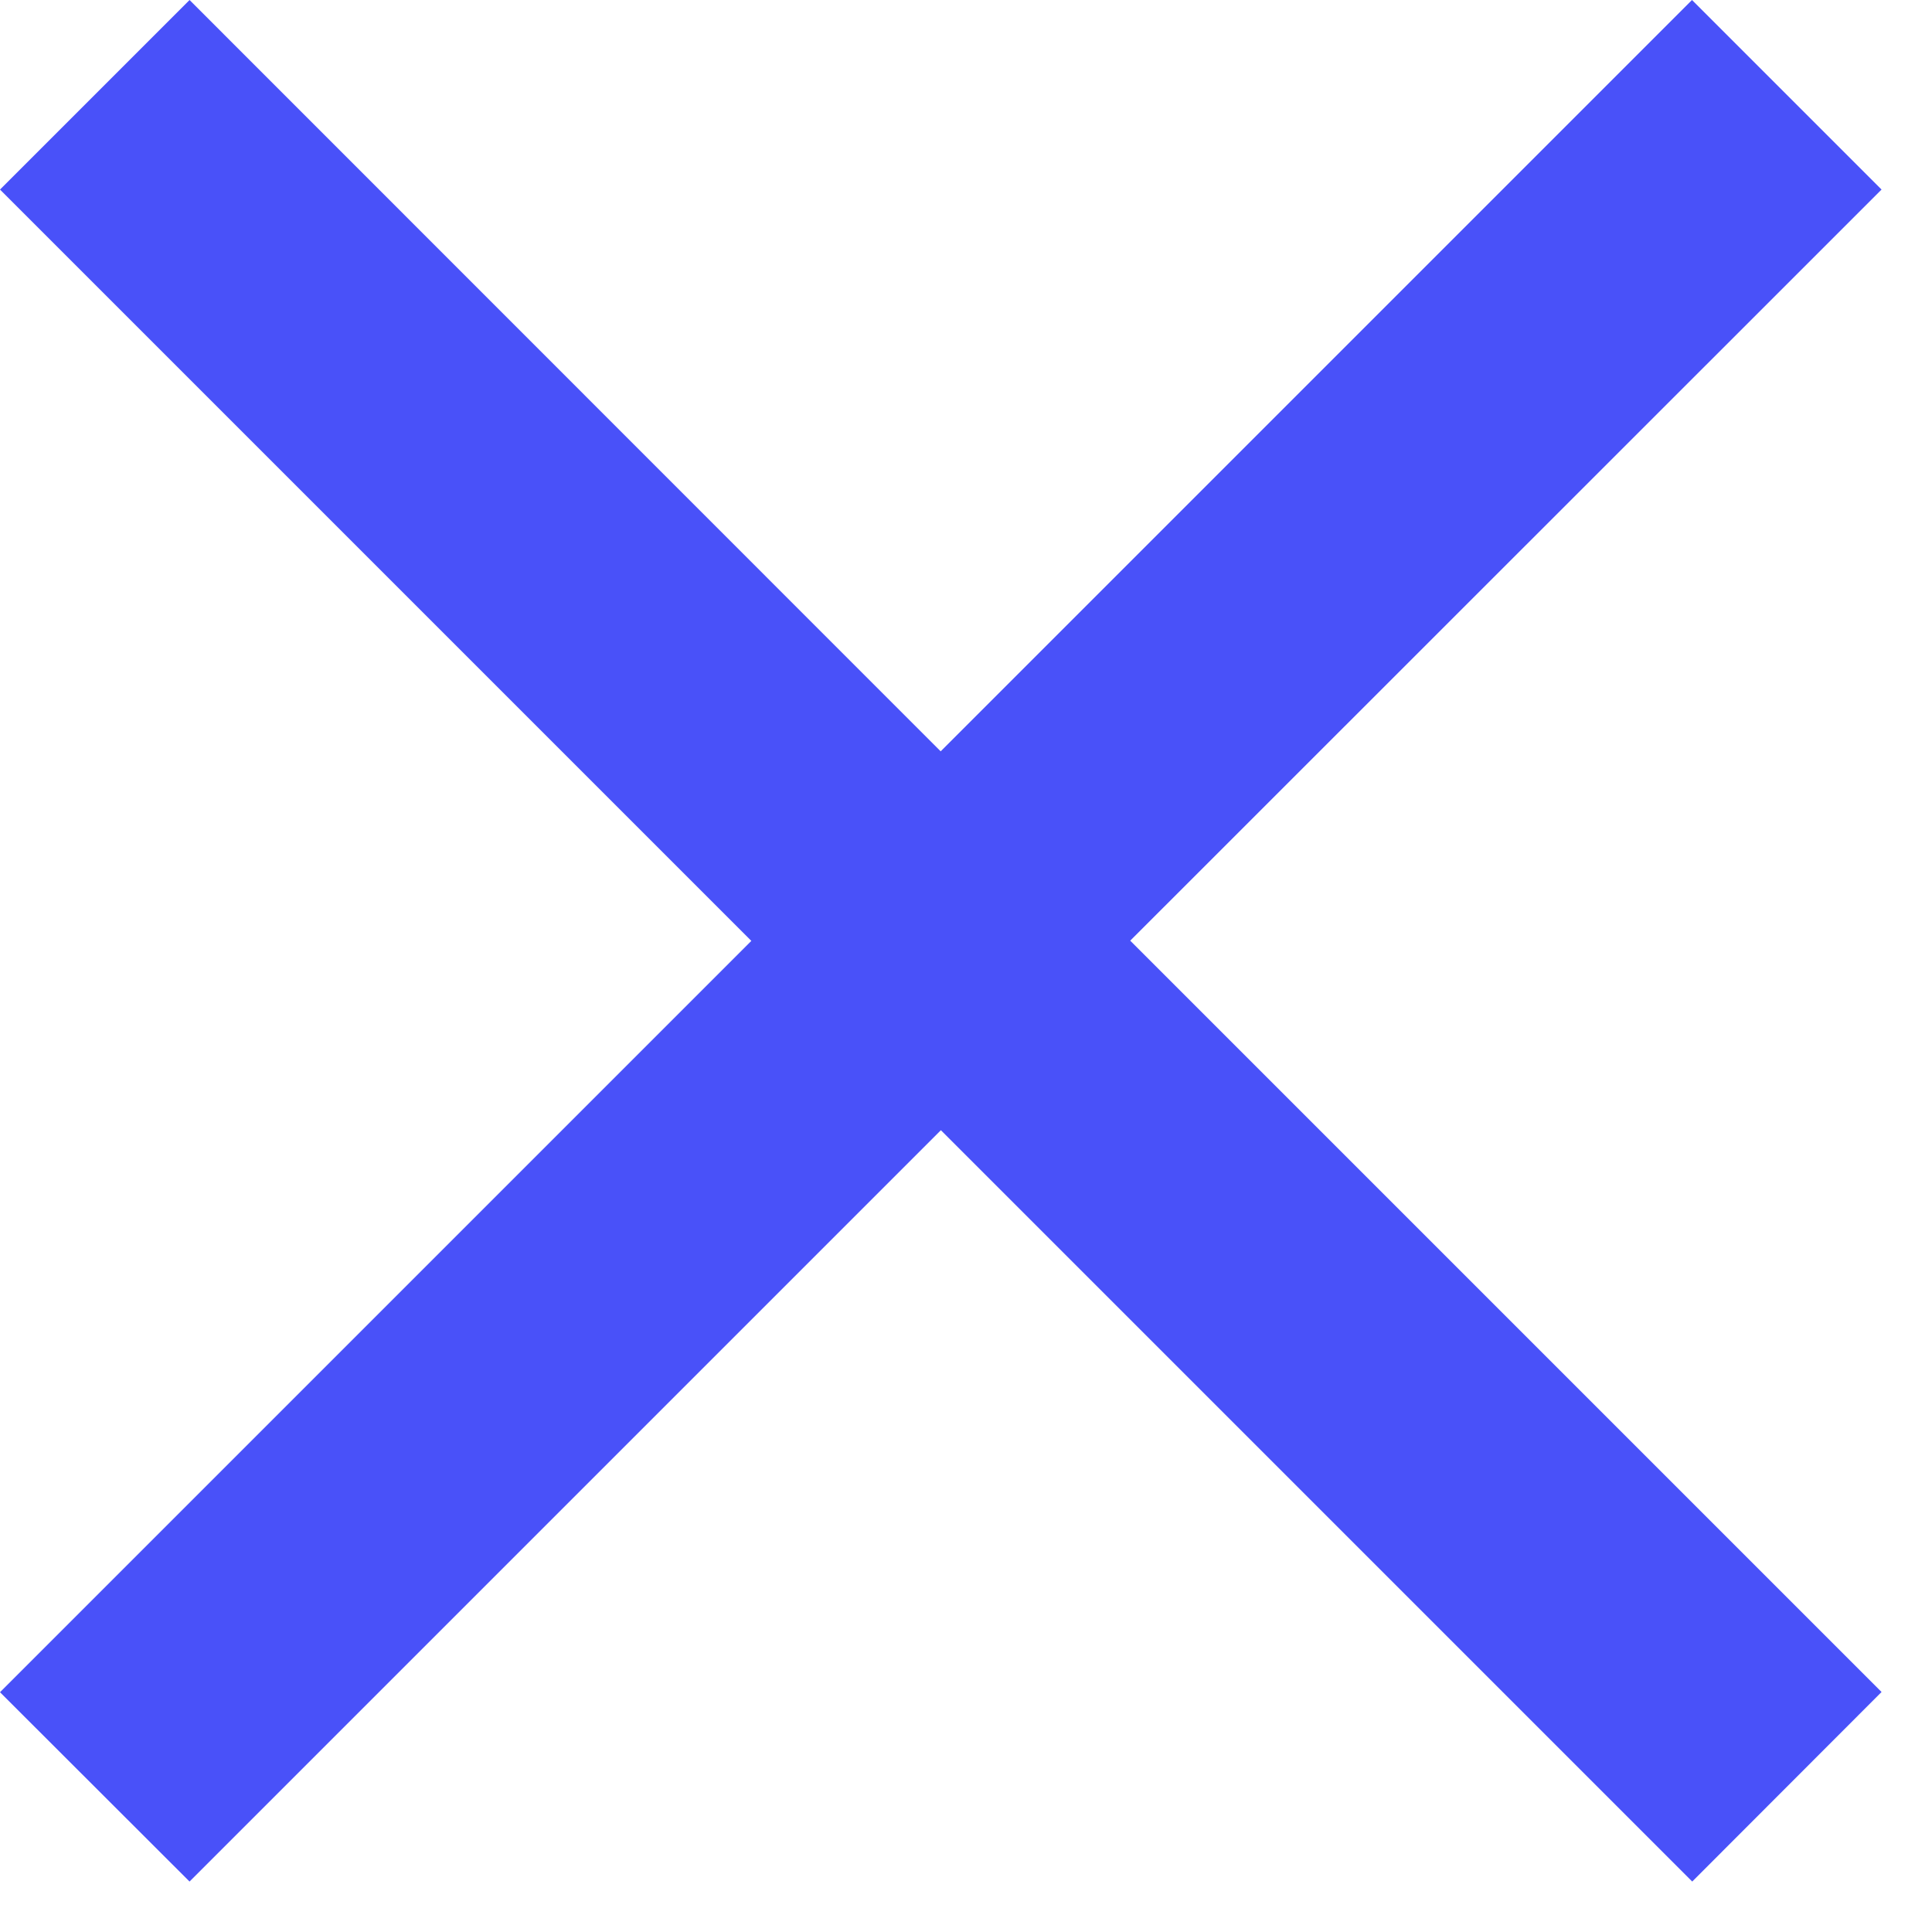 <svg xmlns="http://www.w3.org/2000/svg" width="9" height="9" viewBox="0 0 9 9">
    <path fill="#4951F9" fill-rule="nonzero" d="M8.765.883L7.882 0l-3.5 3.5L.883 0 0 .883l3.5 3.5-3.5 3.5.883.882 3.5-3.5 3.5 3.5.882-.883-3.5-3.5z"/>
</svg>
